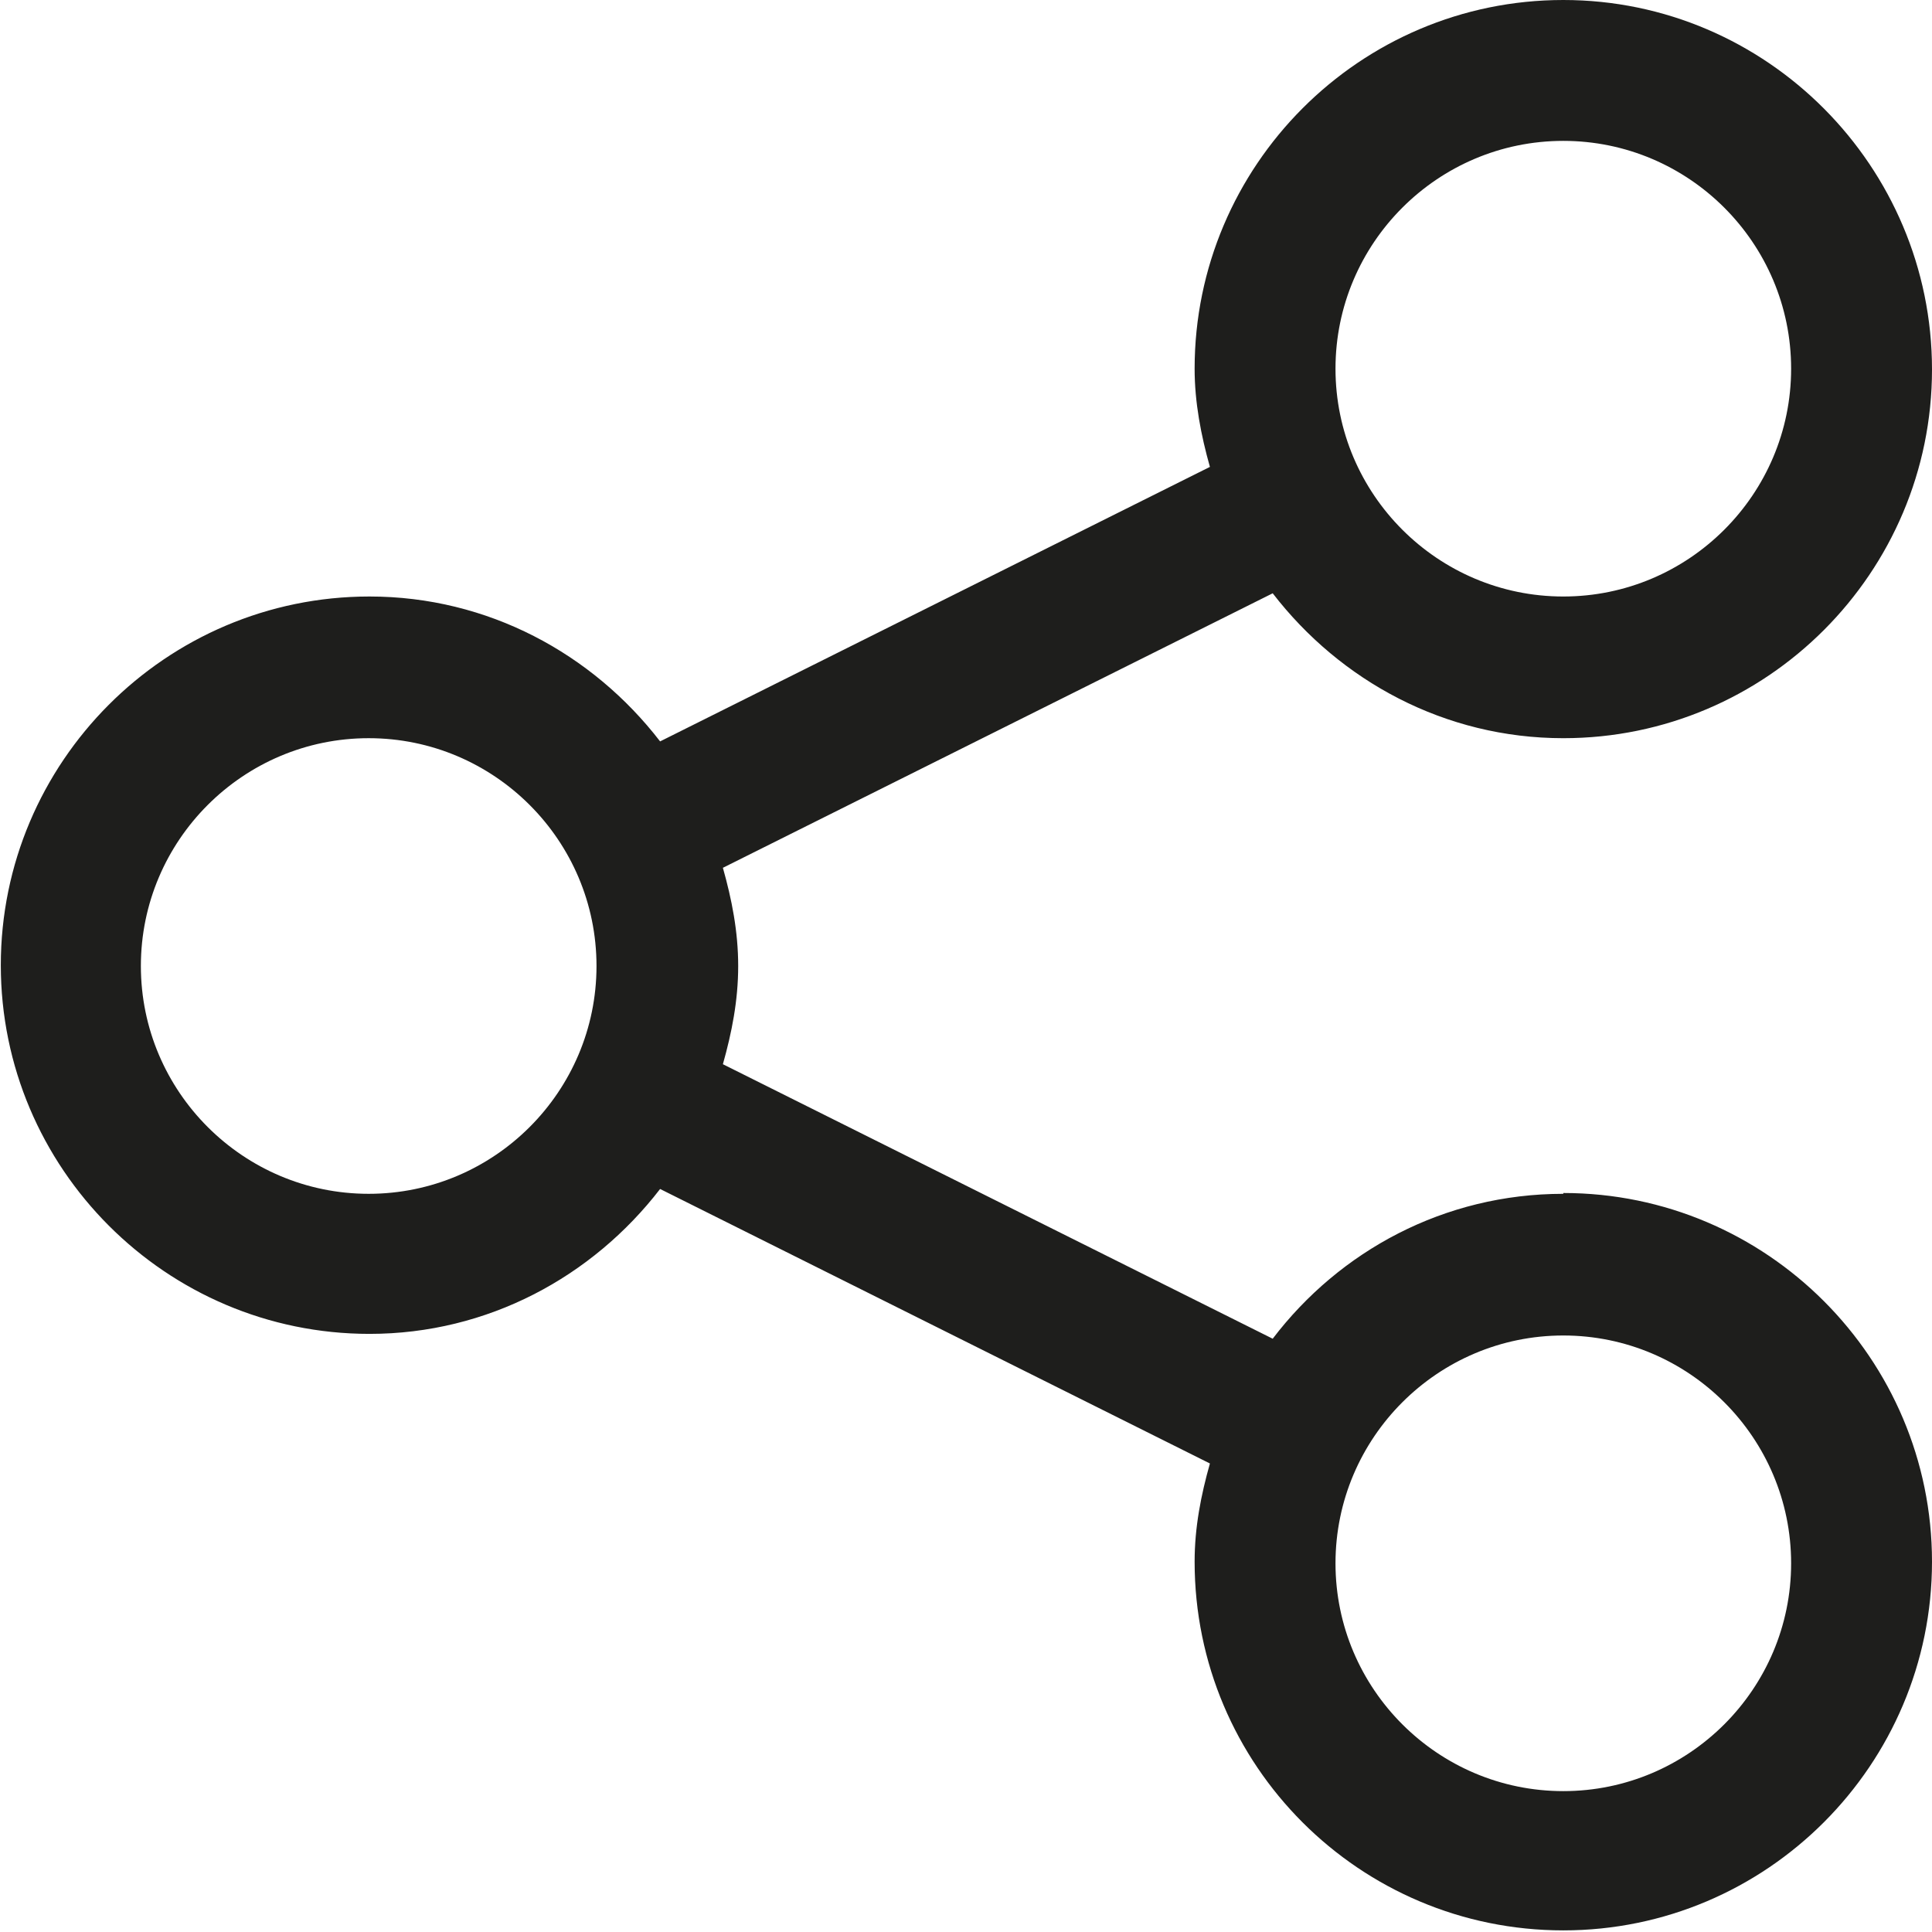 <?xml version="1.0" encoding="UTF-8"?>
<svg id="Ebene_2" xmlns="http://www.w3.org/2000/svg" viewBox="0 0 24 24">
  <defs>
    <style>
      .cls-1 {
        fill: #1e1e1c;
      }
    </style>
  </defs>
  <g id="_x33_219">
    <path class="cls-1" d="M19.42,14.83c-1.48,0-2.78.71-3.61,1.8l-6.83-3.41c.11-.39.19-.79.19-1.22s-.08-.83-.19-1.22l6.83-3.41c.84,1.09,2.14,1.8,3.61,1.8,2.53,0,4.58-2.06,4.58-4.58S21.95,0,19.42,0s-4.58,2.06-4.58,4.58c0,.42.08.83.19,1.22l-6.83,3.41c-.84-1.09-2.14-1.8-3.61-1.8-2.53,0-4.58,2.06-4.58,4.58s2.05,4.58,4.58,4.58c1.47,0,2.77-.71,3.61-1.8l6.83,3.41c-.11.39-.19.79-.19,1.22,0,2.53,2.05,4.58,4.58,4.58s4.58-2.06,4.58-4.58-2.05-4.58-4.58-4.58ZM19.42,1.75c1.56,0,2.83,1.27,2.83,2.83s-1.27,2.83-2.83,2.83-2.83-1.27-2.83-2.83,1.27-2.83,2.83-2.83ZM4.58,14.83c-1.56,0-2.83-1.27-2.83-2.83s1.27-2.83,2.83-2.83,2.83,1.27,2.83,2.83-1.27,2.83-2.83,2.83ZM19.42,22.25c-1.56,0-2.83-1.27-2.83-2.83s1.27-2.83,2.83-2.83,2.83,1.27,2.83,2.83-1.27,2.83-2.83,2.83Z"/>
  </g>
</svg>